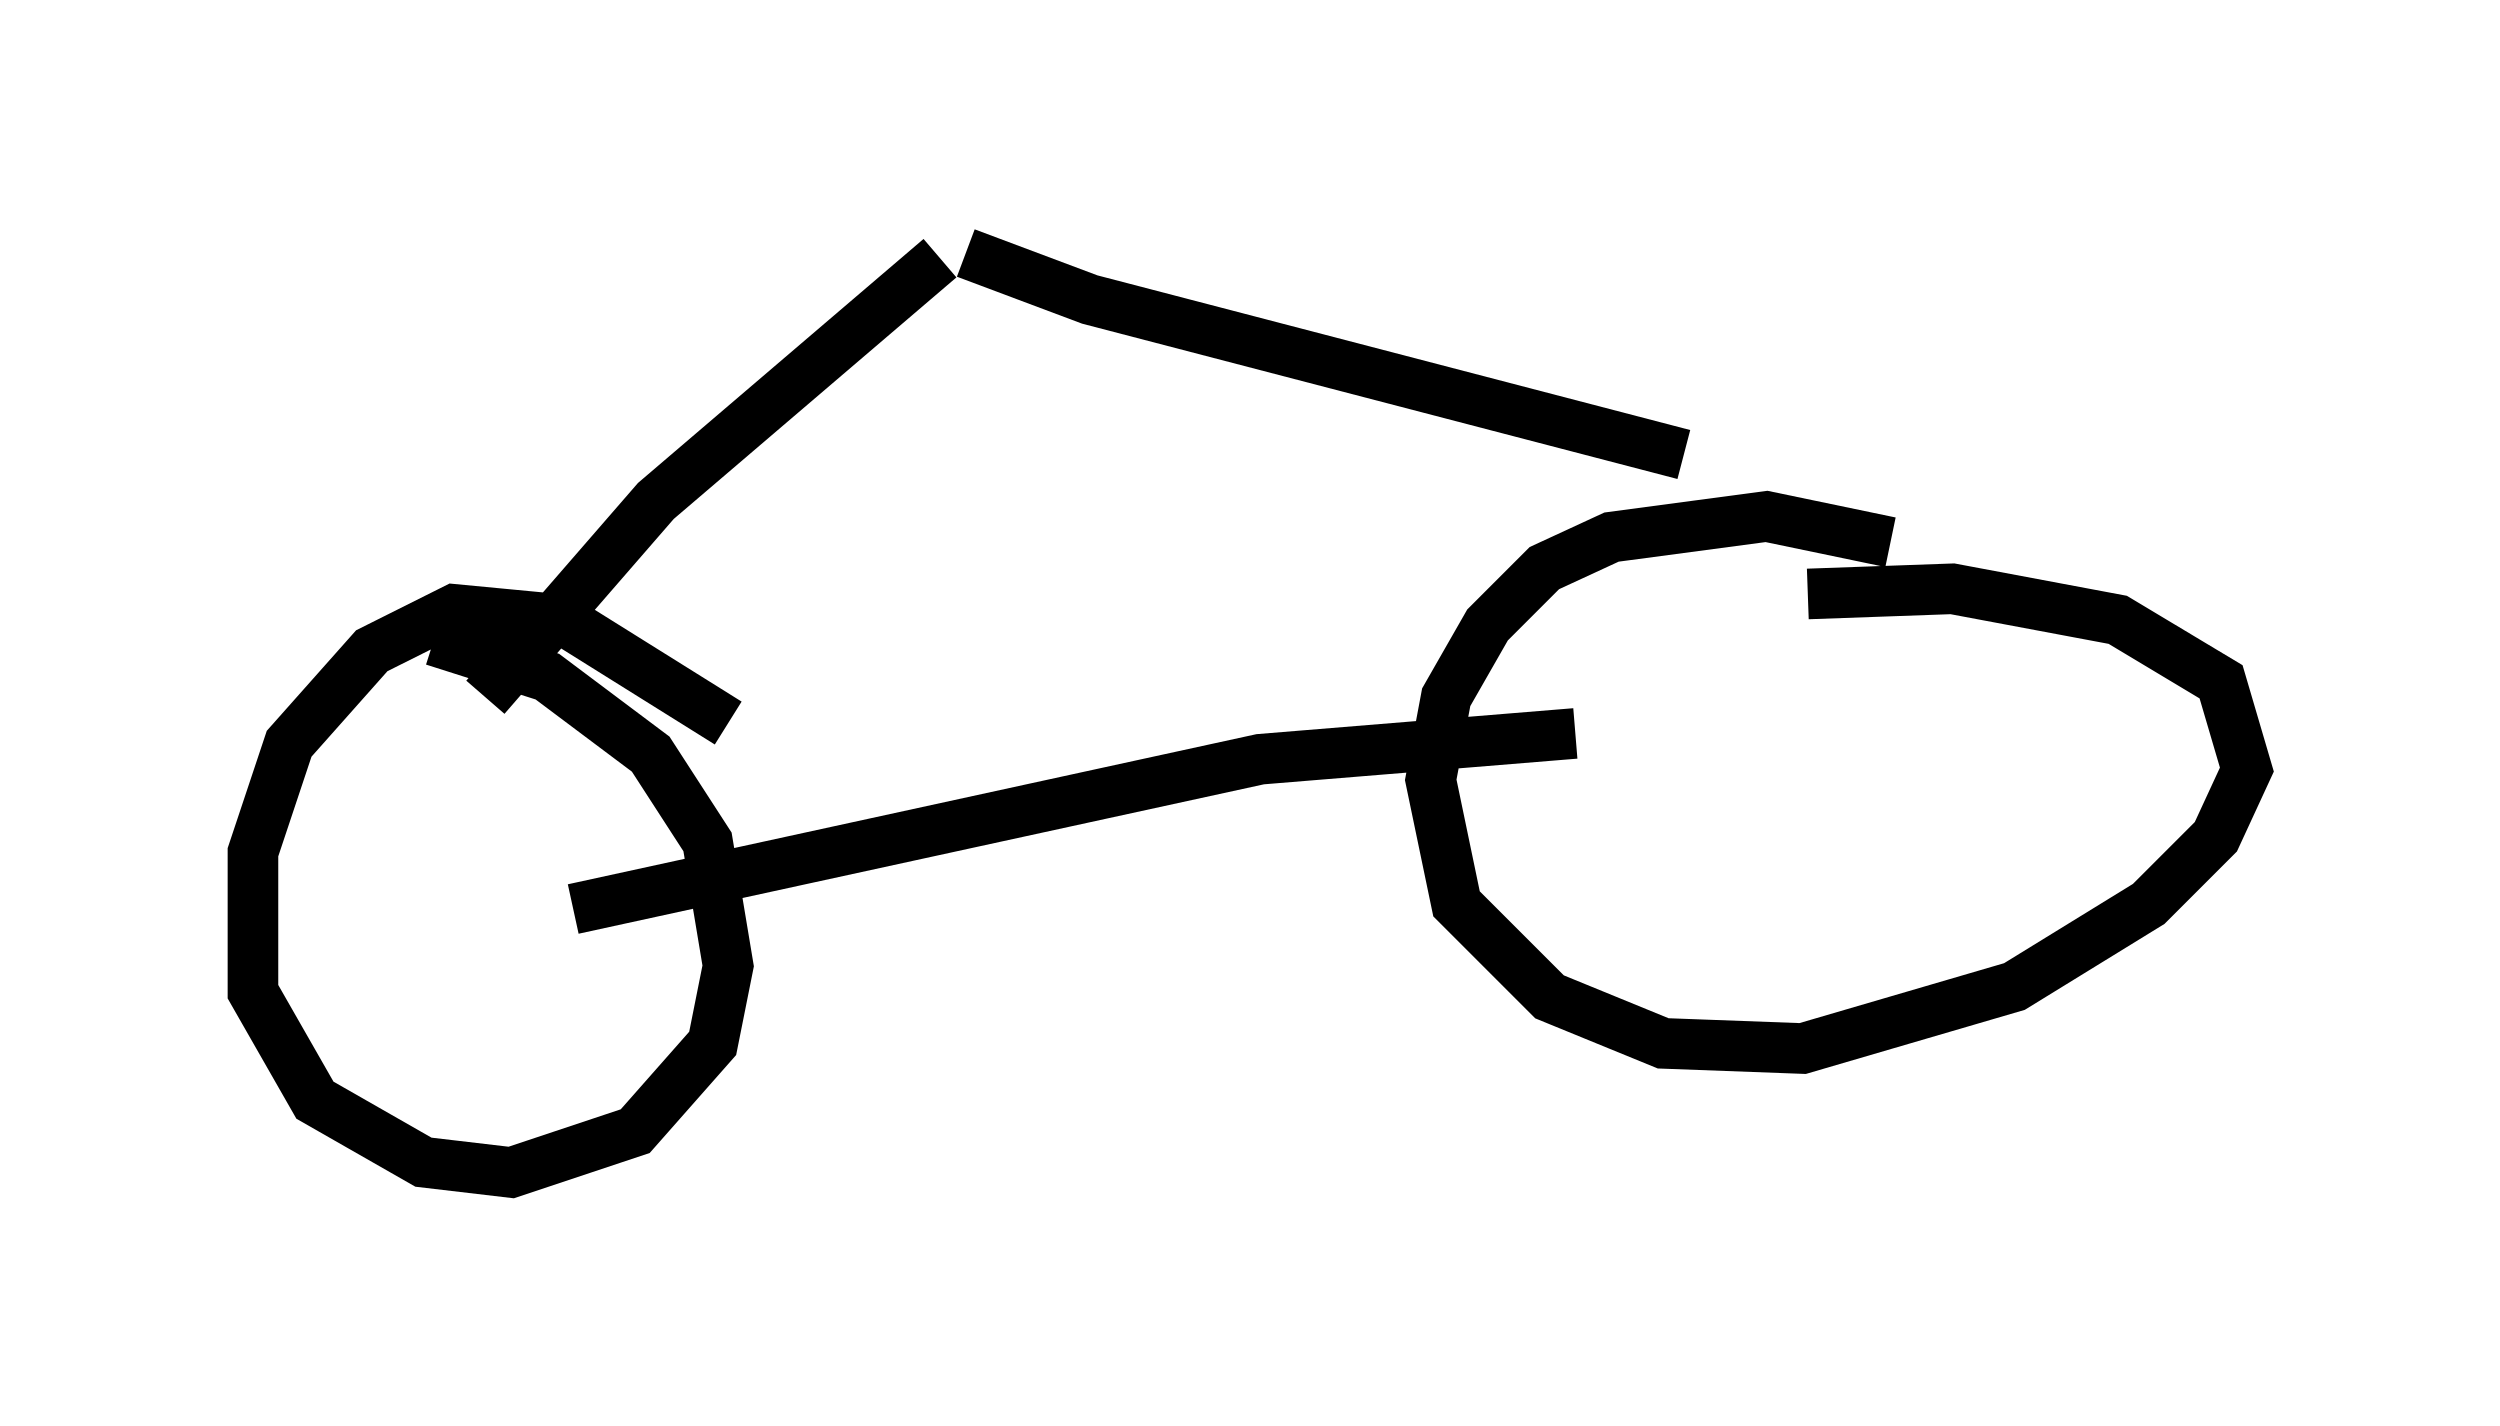 <?xml version="1.0" encoding="utf-8" ?>
<svg baseProfile="full" height="28.171" version="1.1" width="49.405" xmlns="http://www.w3.org/2000/svg" xmlns:ev="http://www.w3.org/2001/xml-events" xmlns:xlink="http://www.w3.org/1999/xlink"><defs /><rect fill="white" height="28.171" width="49.405" x="0" y="0" /><path d="M39.3, 12.554 m-1.94, -1.838 l-2.45, -0.51 -3.063, 0.408 l-1.327, 0.613 -1.123, 1.123 l-0.817, 1.429 -0.306, 1.633 l0.51, 2.45 1.838, 1.838 l2.246, 0.919 2.756, 0.102 l4.185, -1.225 2.654, -1.633 l1.327, -1.327 0.613, -1.327 l-0.51, -1.735 -2.042, -1.225 l-3.267, -0.613 -2.858, 0.102 m-4.594, 2.756 l-6.227, 0.51 -13.577, 2.96 m3.063, -3.675 l-3.267, -2.042 -2.144, -0.204 l-1.633, 0.817 -1.633, 1.838 l-0.715, 2.144 0.0, 2.756 l1.225, 2.144 2.144, 1.225 l1.735, 0.204 2.45, -0.817 l1.531, -1.735 0.306, -1.531 l-0.408, -2.45 -1.123, -1.735 l-2.042, -1.531 -2.246, -0.715 m2.246, -0.613 l0.0, 0.0 m-1.225, 1.735 l3.369, -3.879 5.615, -4.798 m0.51, -0.102 l0.0, 0.0 m0.0, 0.0 l2.45, 0.919 11.74, 3.063 " fill="none" stroke="black" stroke-width="1" /></svg>